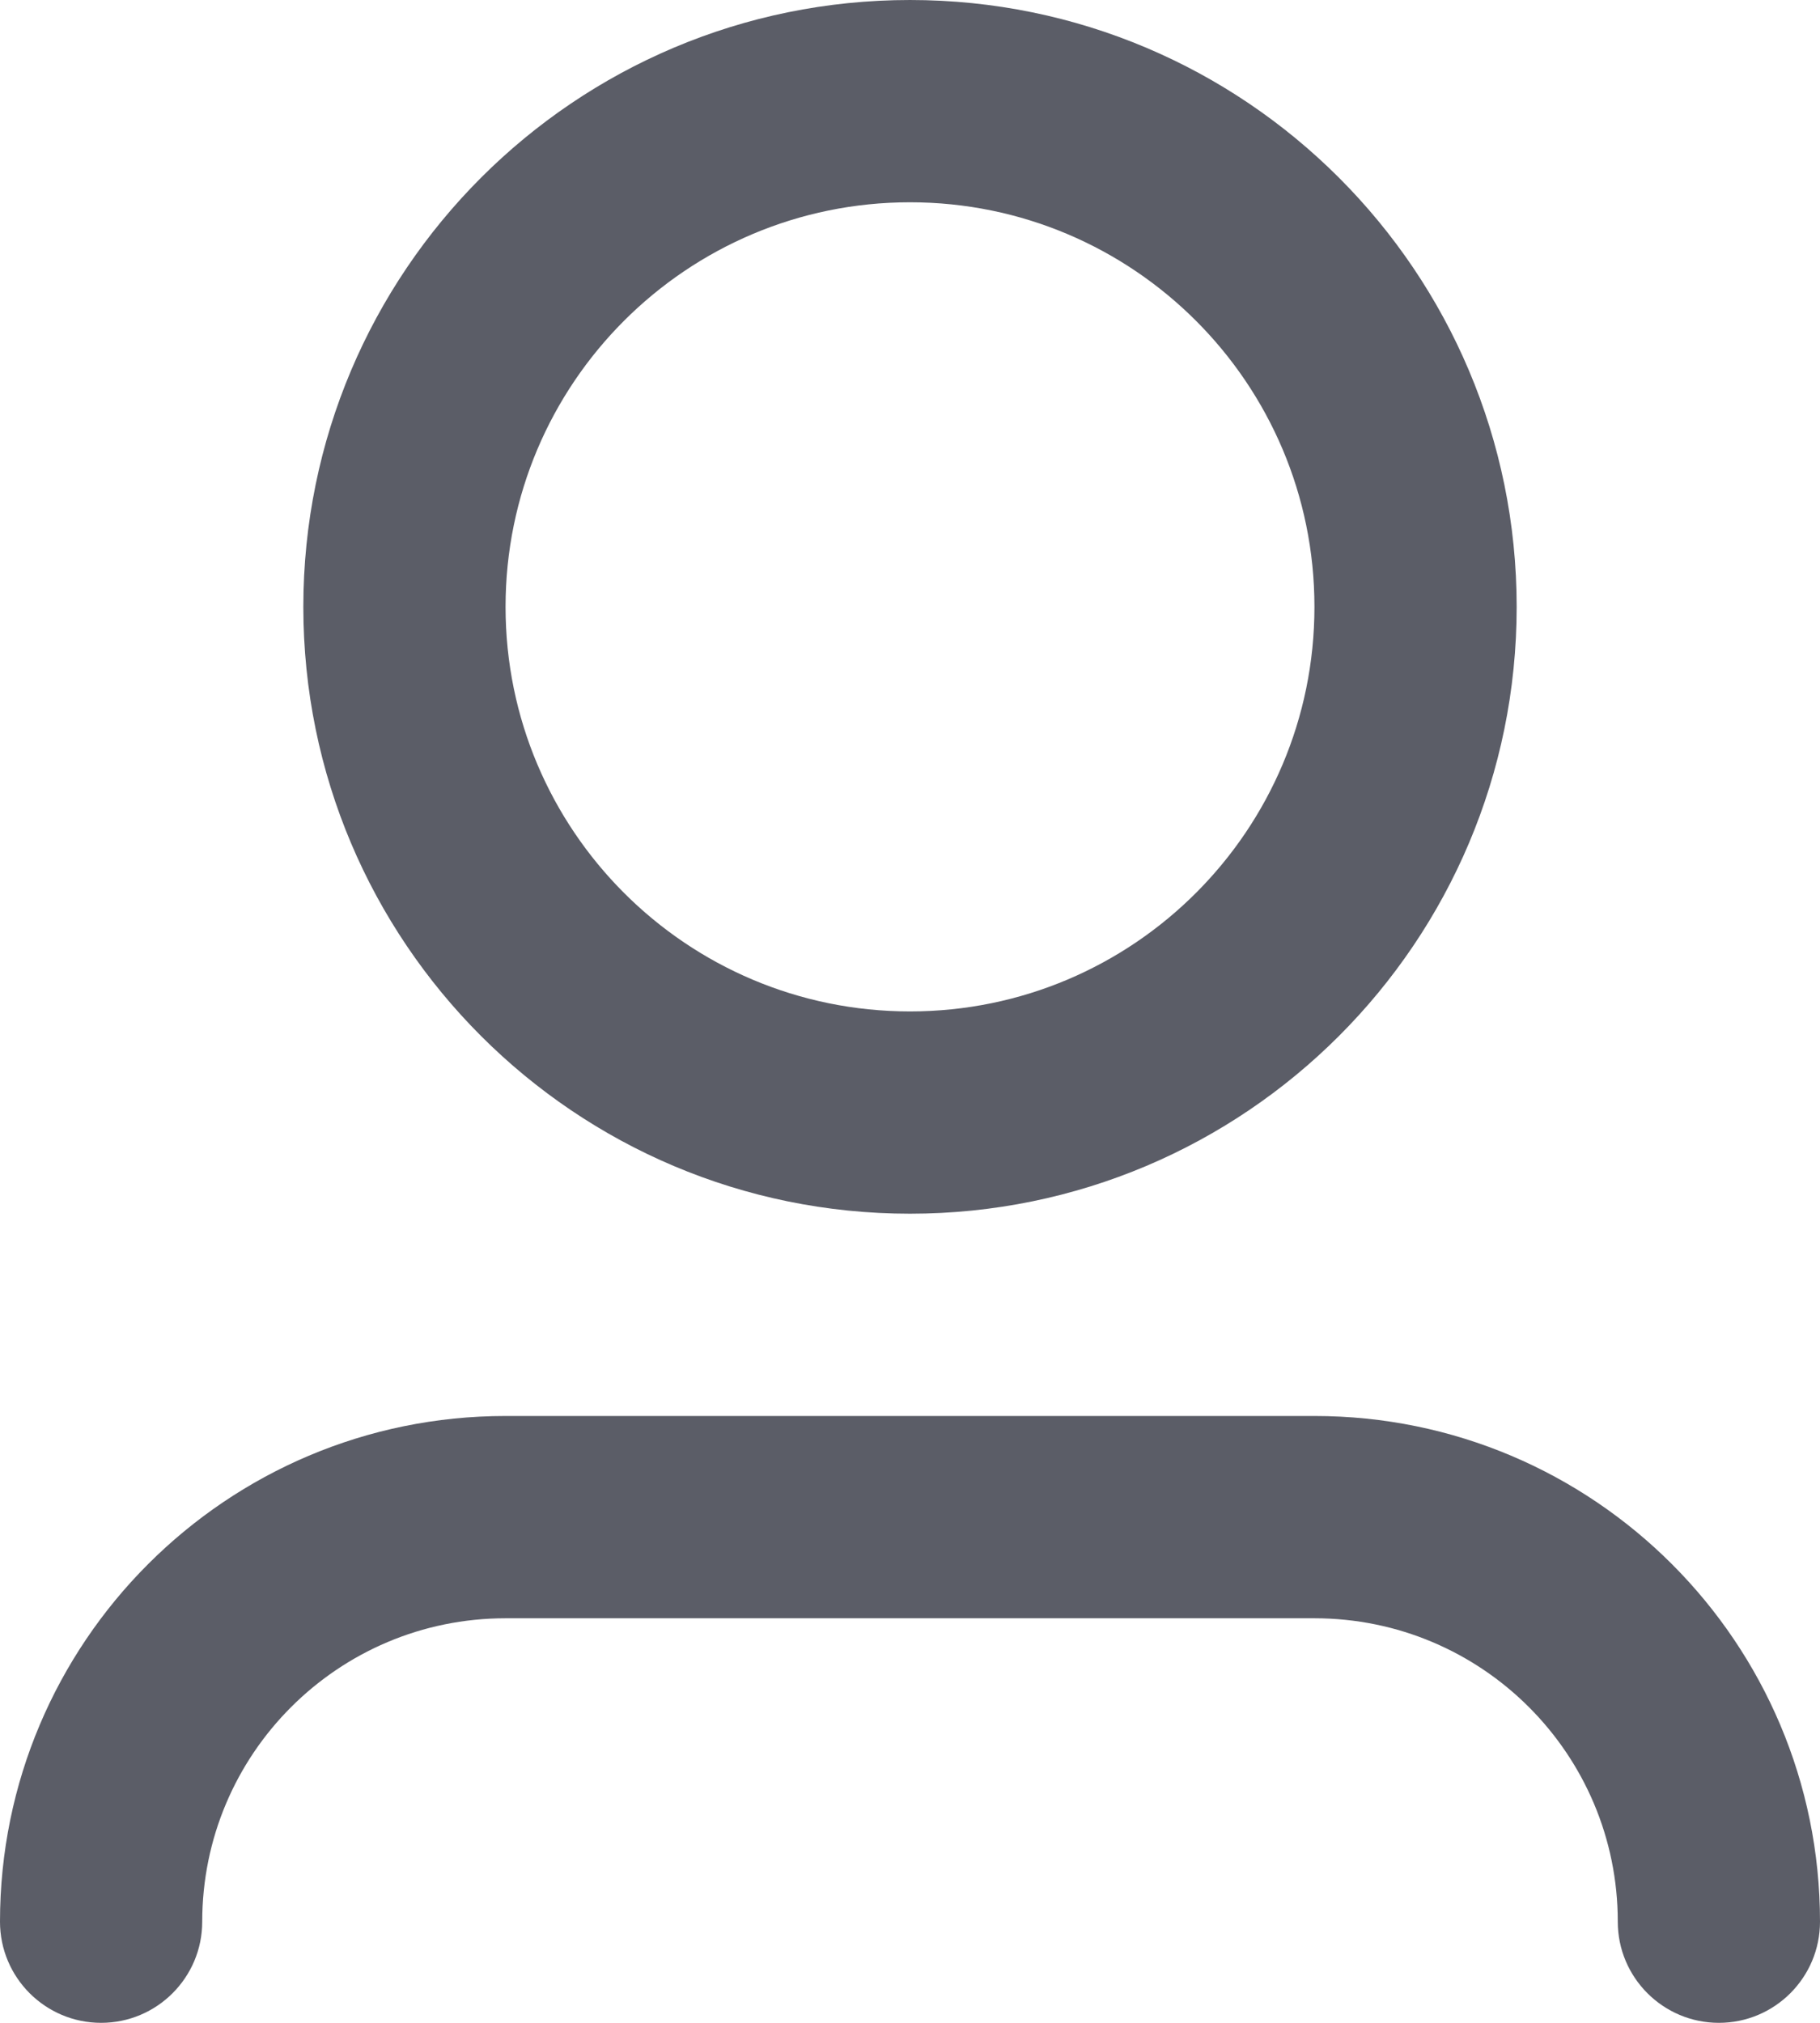 <svg width="18" height="20" viewBox="0 0 18 20" fill="none" xmlns="http://www.w3.org/2000/svg">
<path d="M9 2C6.791 2 5 3.791 5 6C5 8.209 6.791 10 9 10C11.209 10 13 8.209 13 6C13 3.791 11.209 2 9 2ZM3 6C3 2.686 5.686 0 9 0C12.314 0 15 2.686 15 6C15 9.314 12.314 12 9 12C5.686 12 3 9.314 3 6ZM5 16C3.343 16 2 17.343 2 19C2 19.552 1.552 20 1 20C0.448 20 0 19.552 0 19C0 16.239 2.239 14 5 14H13C15.761 14 18 16.239 18 19C18 19.552 17.552 20 17 20C16.448 20 16 19.552 16 19C16 17.343 14.657 16 13 16H5Z" fill="#5B5D67"/>
</svg>
